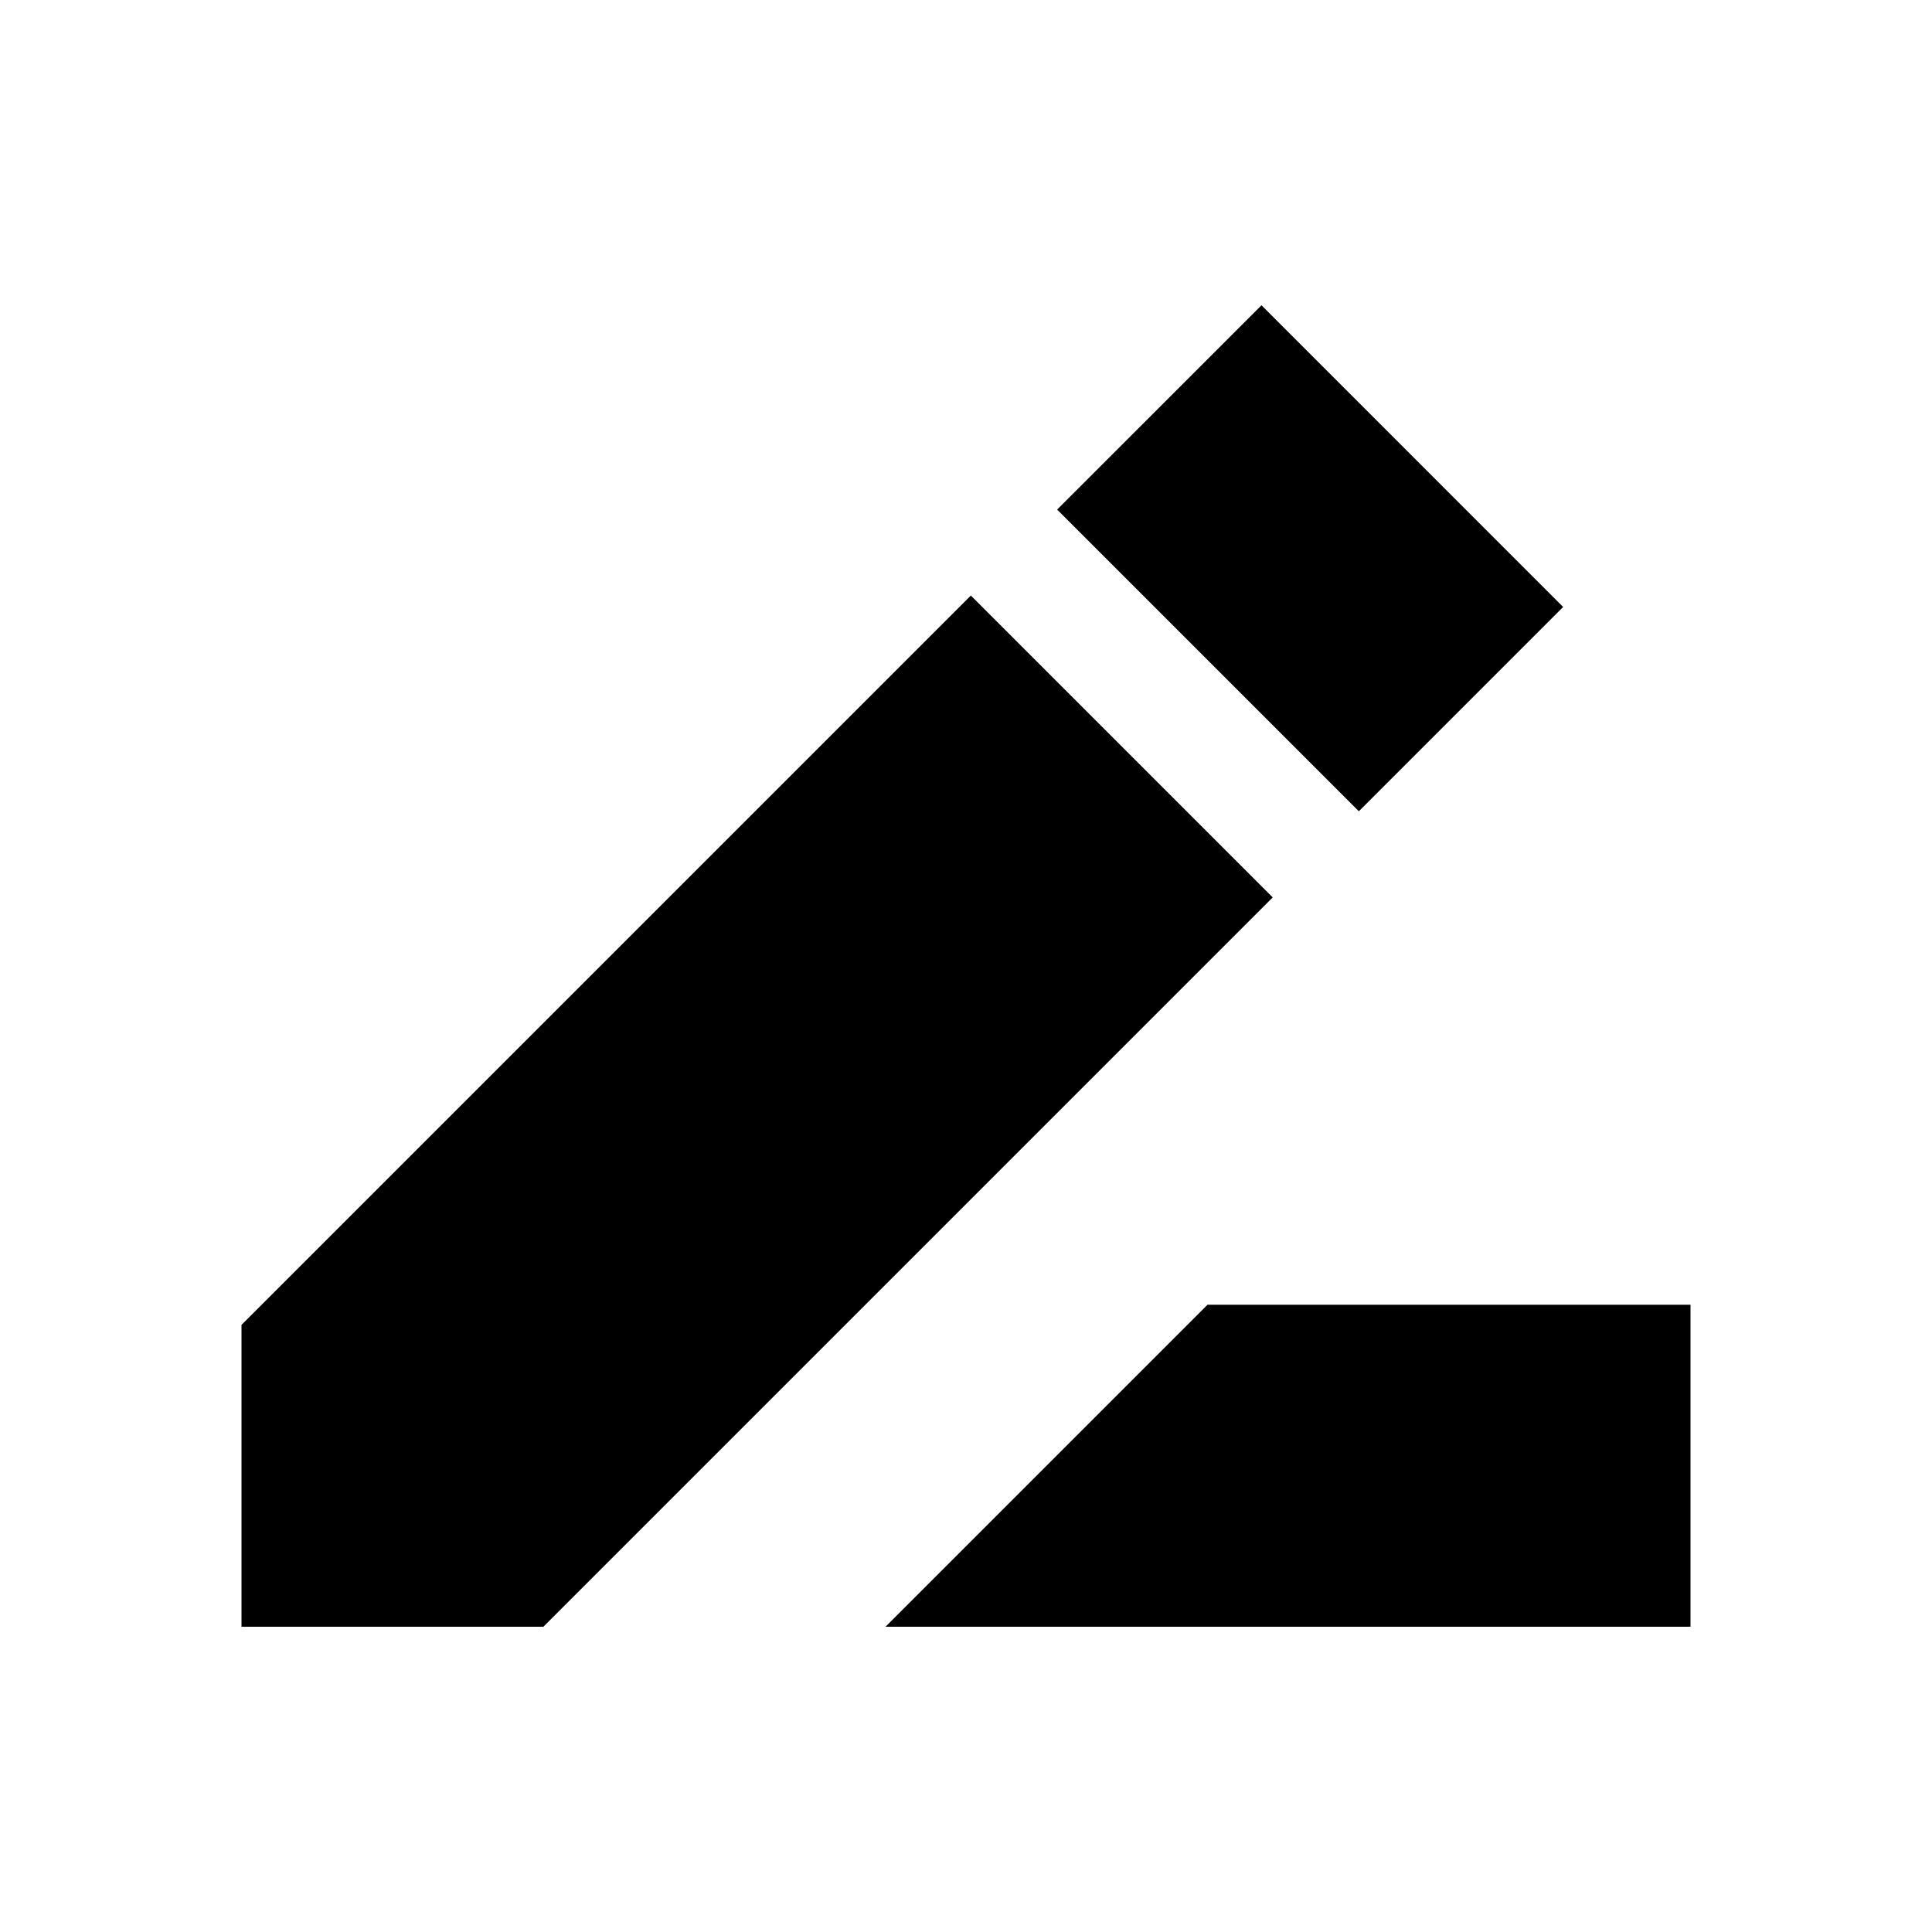 <svg  viewBox="0 0 24 24" fill="none" xmlns="http://www.w3.org/2000/svg">
<path d="M15 16.208L11 20.208H21V16.208H15Z" fill="currentColor"/>
<path d="M12.06 7.398L3 16.458V20.208H6.75L15.81 11.148L12.06 7.398Z" fill="currentColor"/>
<path d="M15.671 3.792L13.132 6.33L16.88 10.078L19.418 7.54L15.671 3.792Z" fill="currentColor"/>
</svg>
